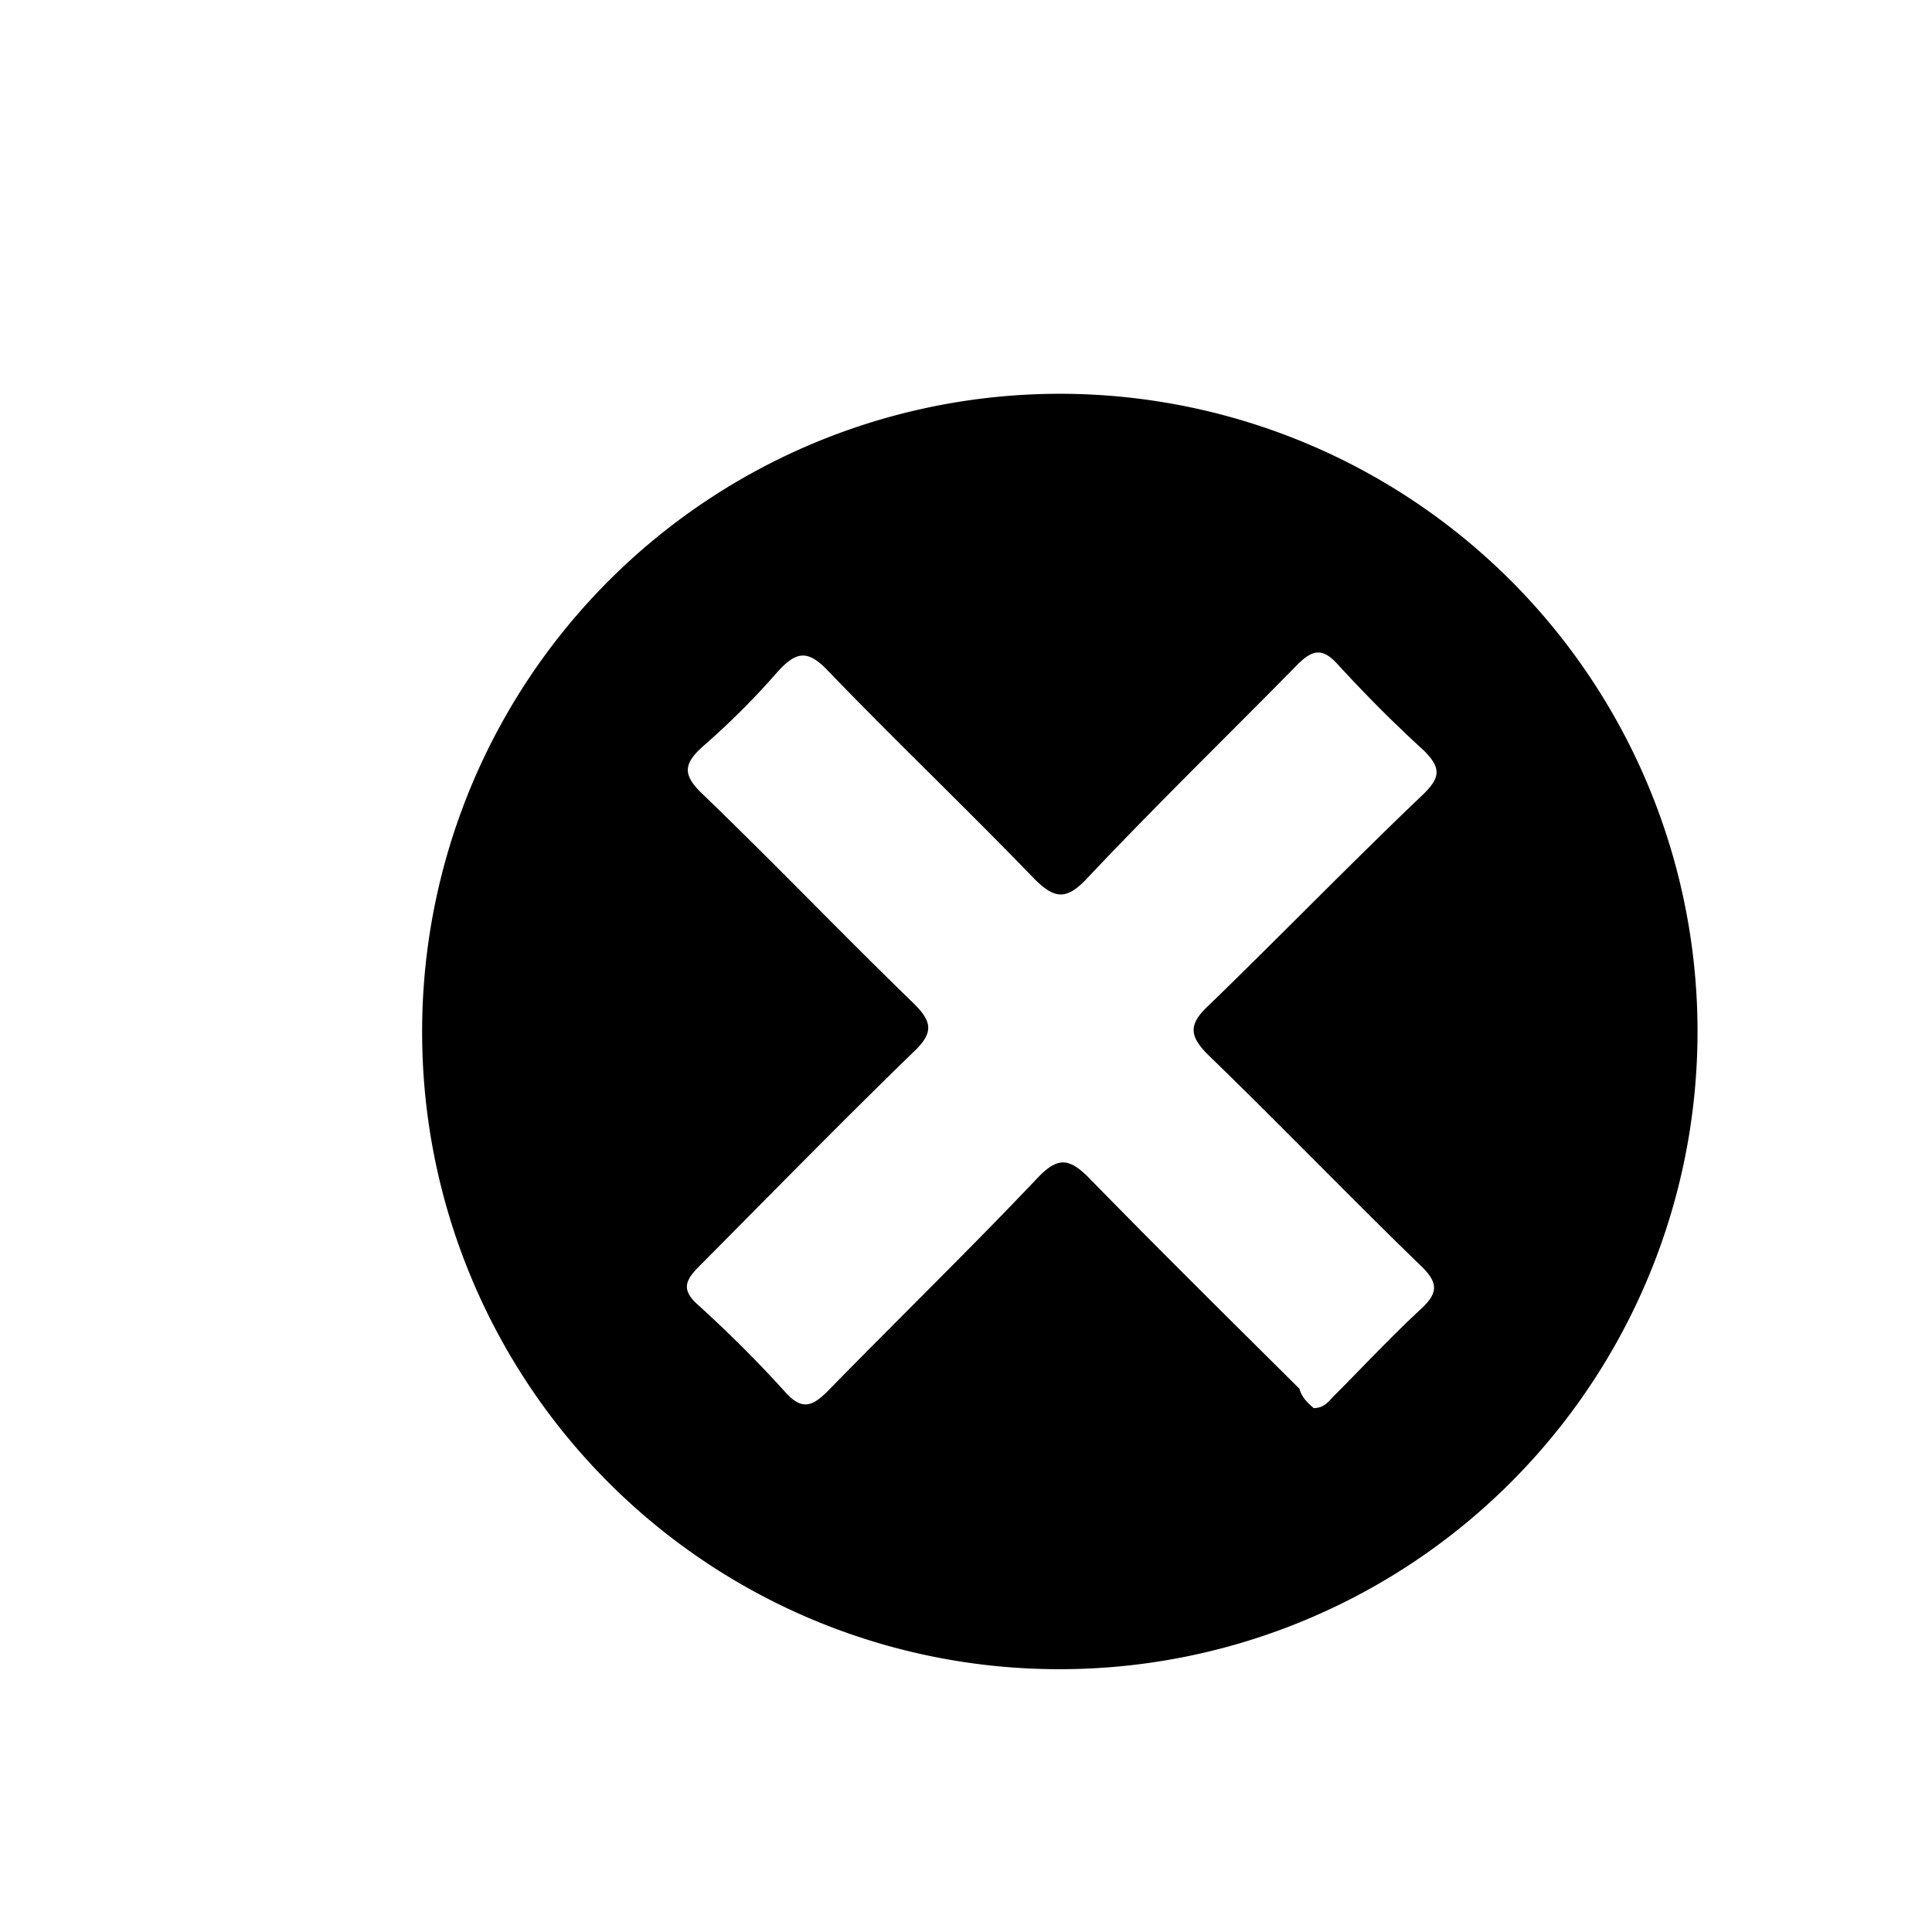 <svg id="Capa_1" data-name="Capa 1" xmlns="http://www.w3.org/2000/svg" viewBox="0 0 44.99 44.99"><path d="M9.83,24.05A14.85,14.85,0,1,1,24.65,38.87,14.83,14.83,0,0,1,9.83,24.05Zm20.76,8.74c.25,0,.35-.16.47-.28.66-.66,1.29-1.34,2-2,.43-.39.46-.63,0-1.06-1.65-1.6-3.25-3.26-4.9-4.86-.47-.46-.5-.73,0-1.19,1.67-1.62,3.29-3.29,5-4.92.37-.37.41-.59,0-1-.68-.62-1.34-1.28-2-2-.36-.4-.59-.36-.95,0-1.63,1.66-3.3,3.28-4.92,5-.47.49-.74.44-1.19,0-1.58-1.64-3.23-3.21-4.81-4.85-.47-.5-.74-.47-1.17,0a18.07,18.07,0,0,1-1.75,1.75c-.46.41-.48.67,0,1.12,1.66,1.6,3.25,3.26,4.9,4.86.44.43.48.69,0,1.14-1.69,1.64-3.33,3.32-5,5-.34.34-.39.56,0,.9.69.63,1.35,1.28,2,2,.38.43.62.38,1,0,1.63-1.67,3.3-3.29,4.92-5,.45-.46.71-.42,1.14,0,1.62,1.66,3.28,3.3,4.93,4.94C30.32,32.56,30.47,32.68,30.59,32.79Z"/></svg>